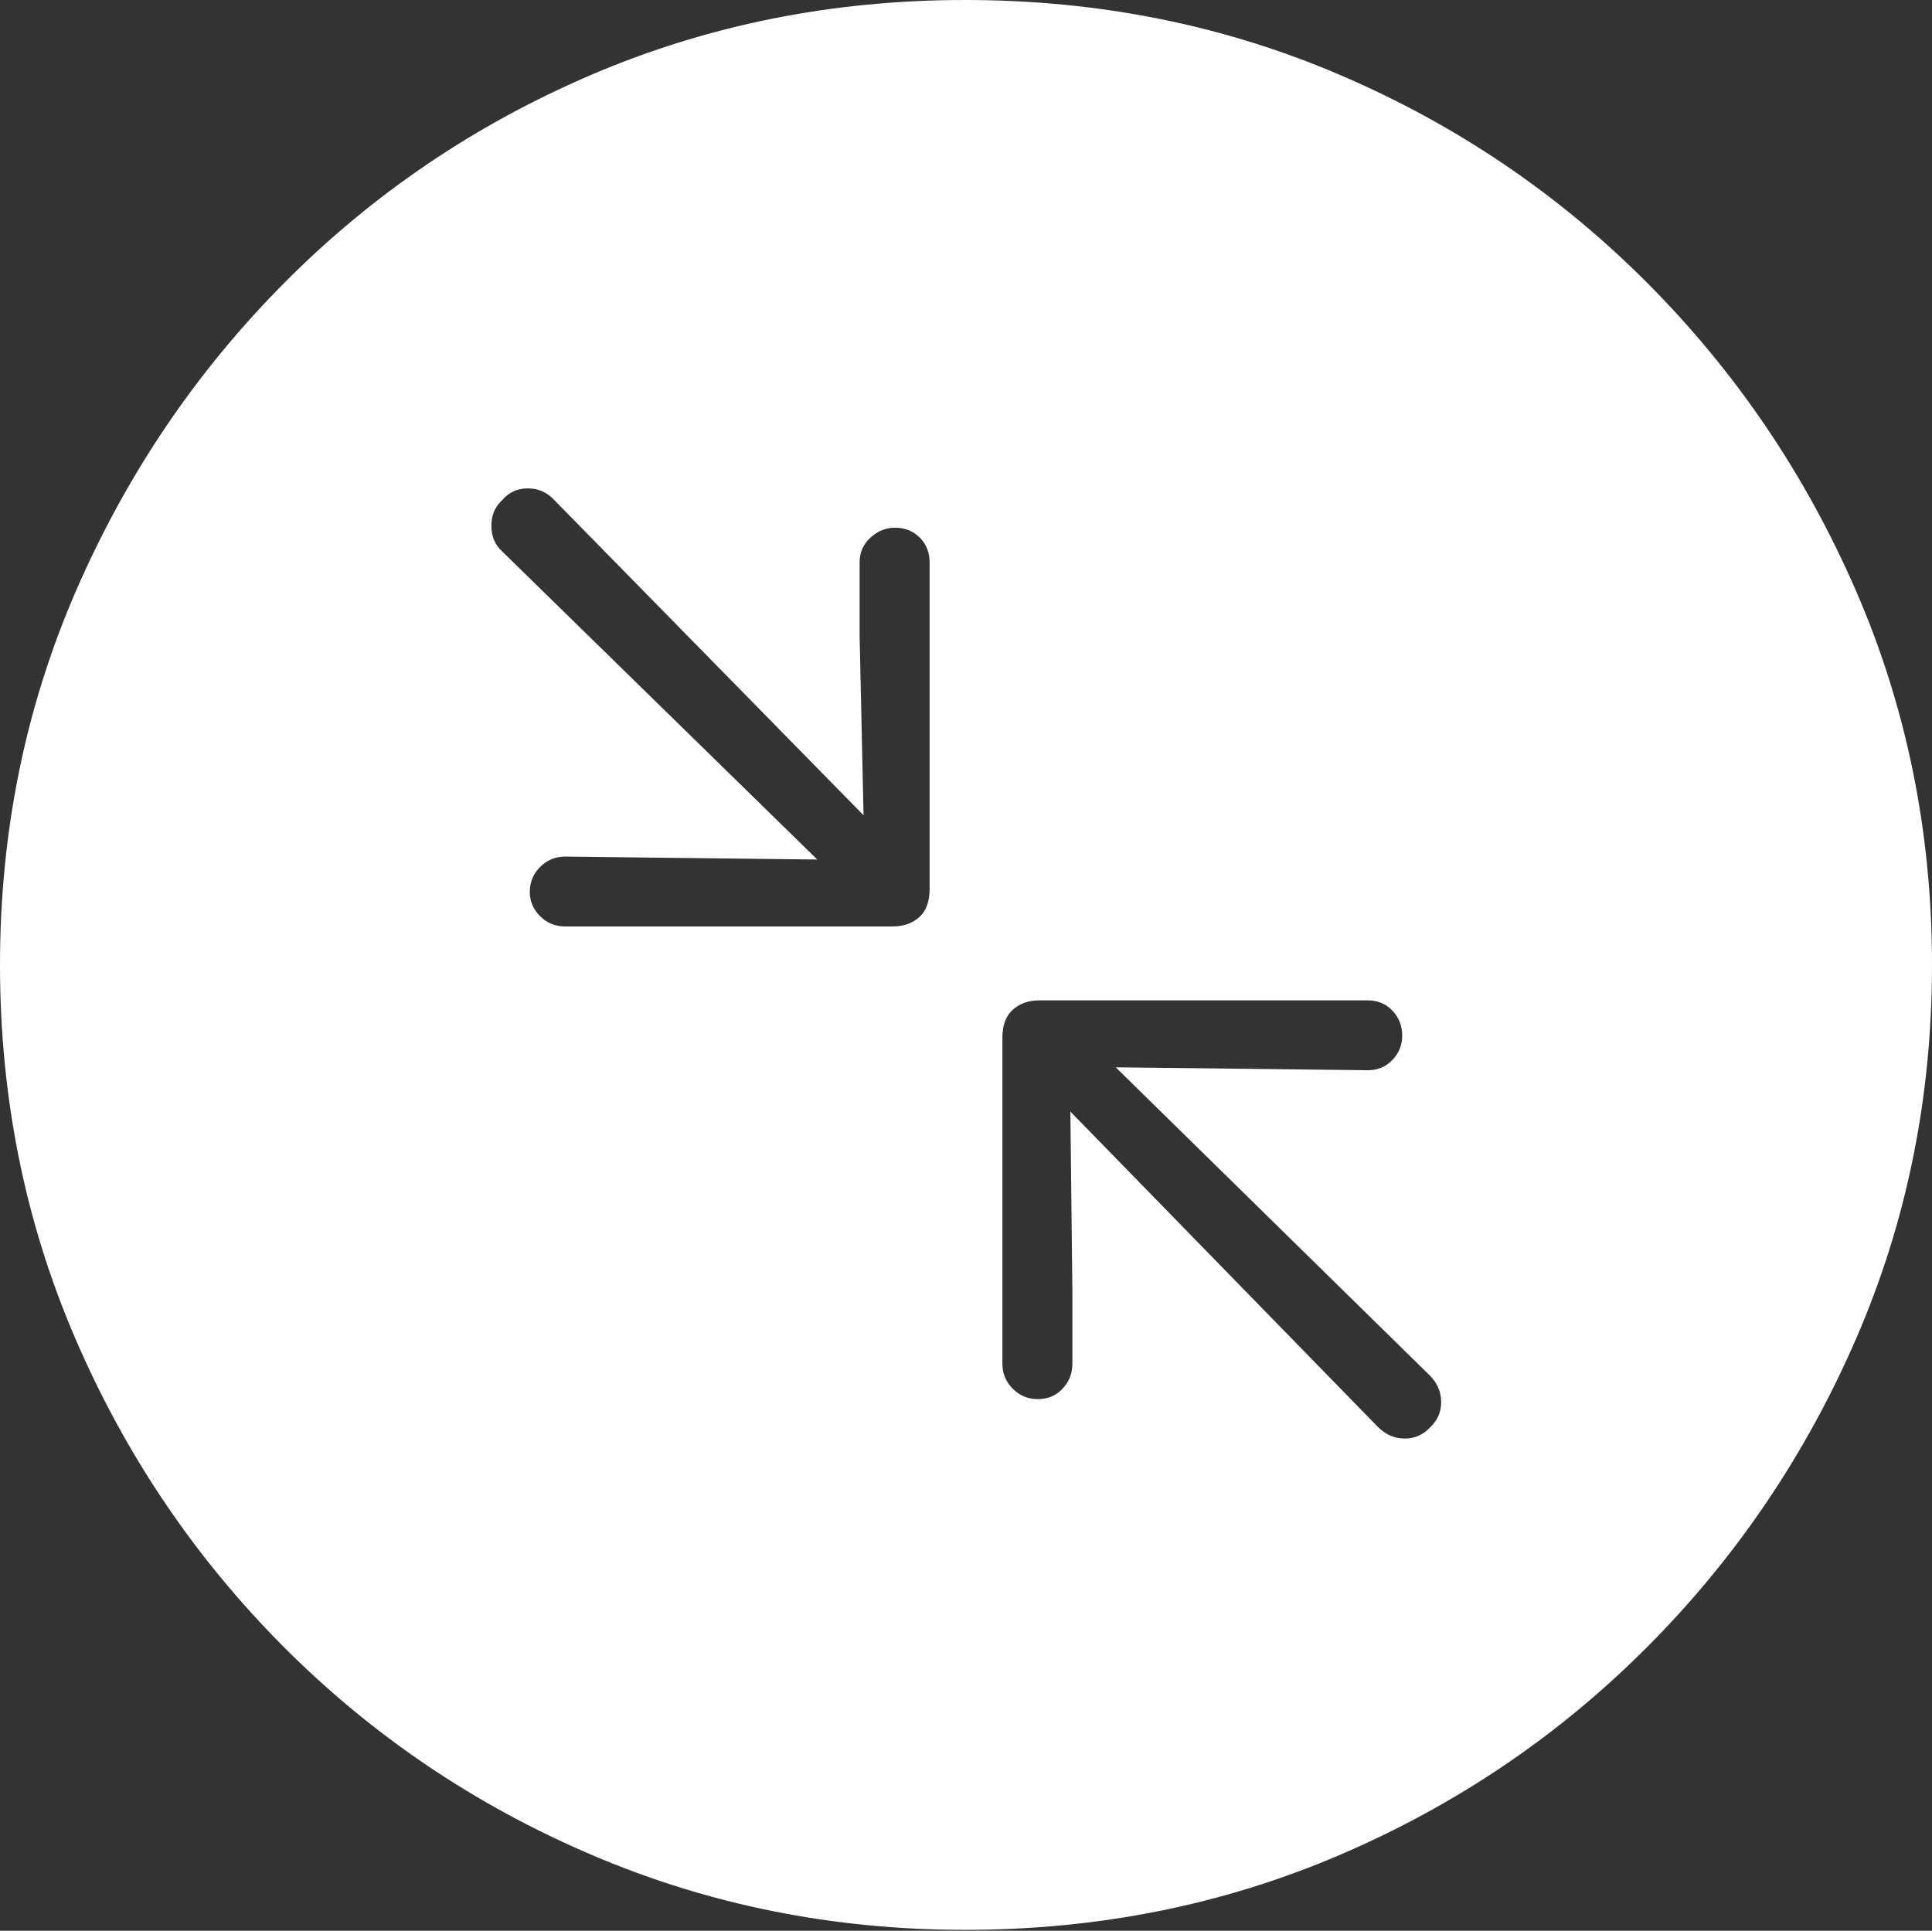 <?xml version="1.0" encoding="UTF-8"?>
<!--Generator: Apple Native CoreSVG 175-->
<!DOCTYPE svg
PUBLIC "-//W3C//DTD SVG 1.1//EN"
       "http://www.w3.org/Graphics/SVG/1.1/DTD/svg11.dtd">
<svg version="1.1" xmlns="http://www.w3.org/2000/svg" xmlns:xlink="http://www.w3.org/1999/xlink" width="19.16" height="19.15">
 <rect width="100%" height="100%" fill="#333333" stroke="none"/>
 <g>
  <rect height="19.15" opacity="0" width="19.16" x="0" y="0"/>
  <path d="M9.57 19.141Q11.553 19.141 13.286 18.398Q15.02 17.656 16.338 16.333Q17.656 15.01 18.408 13.276Q19.16 11.543 19.16 9.57Q19.16 7.598 18.408 5.864Q17.656 4.131 16.338 2.808Q15.02 1.484 13.286 0.742Q11.553 0 9.57 0Q7.598 0 5.864 0.742Q4.131 1.484 2.817 2.808Q1.504 4.131 0.752 5.864Q0 7.598 0 9.57Q0 11.543 0.747 13.276Q1.494 15.01 2.812 16.333Q4.131 17.656 5.869 18.398Q7.607 19.141 9.57 19.141ZM5.605 9.189Q5.459 9.189 5.356 9.087Q5.254 8.984 5.254 8.848Q5.254 8.701 5.356 8.599Q5.459 8.496 5.605 8.496L6.455 8.506L8.105 8.525L4.98 5.469Q4.873 5.371 4.873 5.215Q4.873 5.059 4.98 4.961Q5.078 4.844 5.234 4.844Q5.391 4.844 5.498 4.961L8.564 8.086L8.525 6.309L8.525 5.576Q8.525 5.43 8.633 5.332Q8.74 5.234 8.877 5.234Q9.023 5.234 9.121 5.332Q9.219 5.43 9.219 5.576L9.219 8.818Q9.219 9.004 9.116 9.097Q9.014 9.189 8.848 9.189ZM10.293 13.877Q10.146 13.877 10.044 13.774Q9.941 13.672 9.941 13.525L9.941 10.293Q9.941 10.107 10.044 10.015Q10.146 9.922 10.312 9.922L13.565 9.922Q13.711 9.922 13.809 10.024Q13.906 10.127 13.906 10.273Q13.906 10.41 13.809 10.513Q13.711 10.615 13.565 10.615L12.715 10.605L11.065 10.586L14.18 13.643Q14.287 13.75 14.292 13.896Q14.297 14.043 14.19 14.15Q14.082 14.268 13.931 14.268Q13.779 14.268 13.662 14.15L10.615 11.025L10.635 12.803L10.635 13.525Q10.635 13.672 10.537 13.774Q10.44 13.877 10.293 13.877Z" fill="#ffffff"/>
 </g>
</svg>
